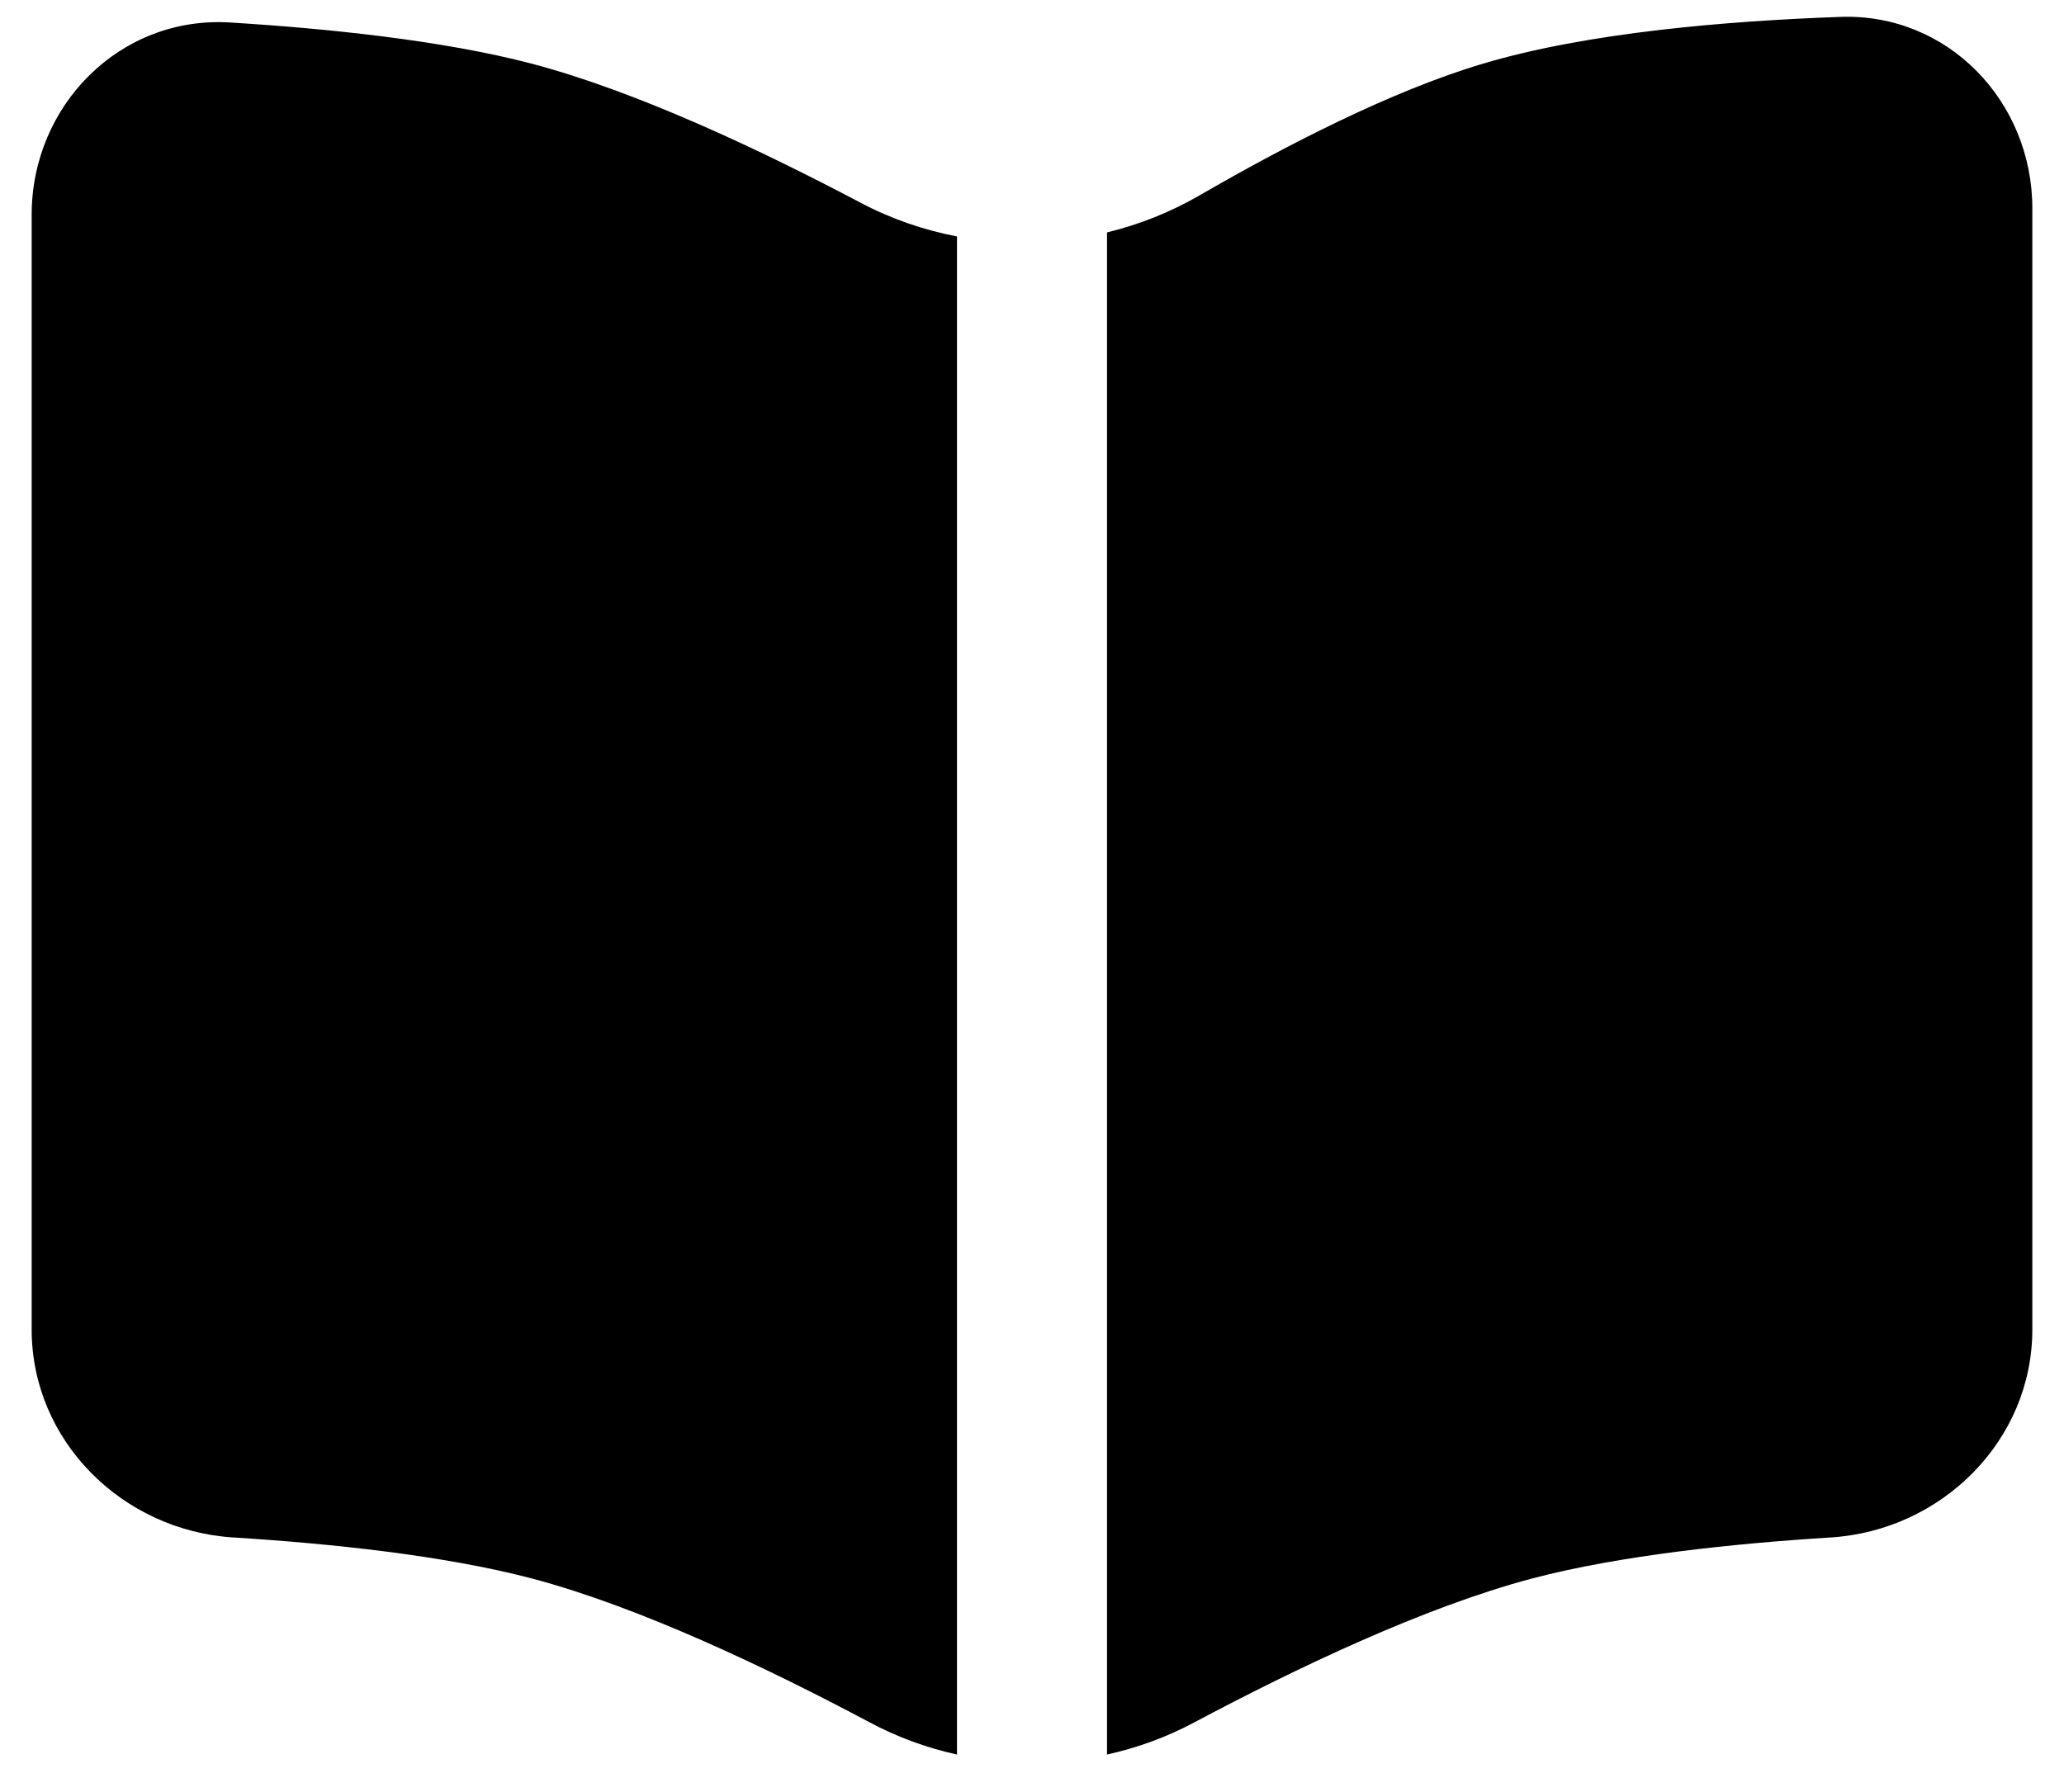 <svg width="38" height="33" viewBox="0 0 38 33" fill="none" xmlns="http://www.w3.org/2000/svg">
<path d="M0.583 24.483V3.956C0.583 1.934 2.215 0.291 4.233 0.414C6.033 0.525 8.158 0.744 9.791 1.173C11.725 1.683 14.02 2.77 15.836 3.729C16.401 4.029 17.004 4.236 17.619 4.354V32.309C17.055 32.185 16.511 31.985 16.002 31.712C14.16 30.732 11.784 29.594 9.791 29.067C8.176 28.642 6.079 28.423 4.294 28.312C2.252 28.183 0.583 26.532 0.583 24.483ZM20.381 32.309C20.945 32.185 21.489 31.985 21.998 31.712C23.84 30.732 26.216 29.594 28.209 29.067C29.824 28.642 31.921 28.423 33.706 28.312C35.748 28.183 37.417 26.53 37.417 24.482V3.838C37.417 1.864 35.859 0.241 33.885 0.311C31.805 0.385 29.216 0.598 27.288 1.177C25.615 1.676 23.669 2.68 22.083 3.599C21.551 3.906 20.978 4.135 20.381 4.28V32.309Z" fill="black"/>
</svg>
